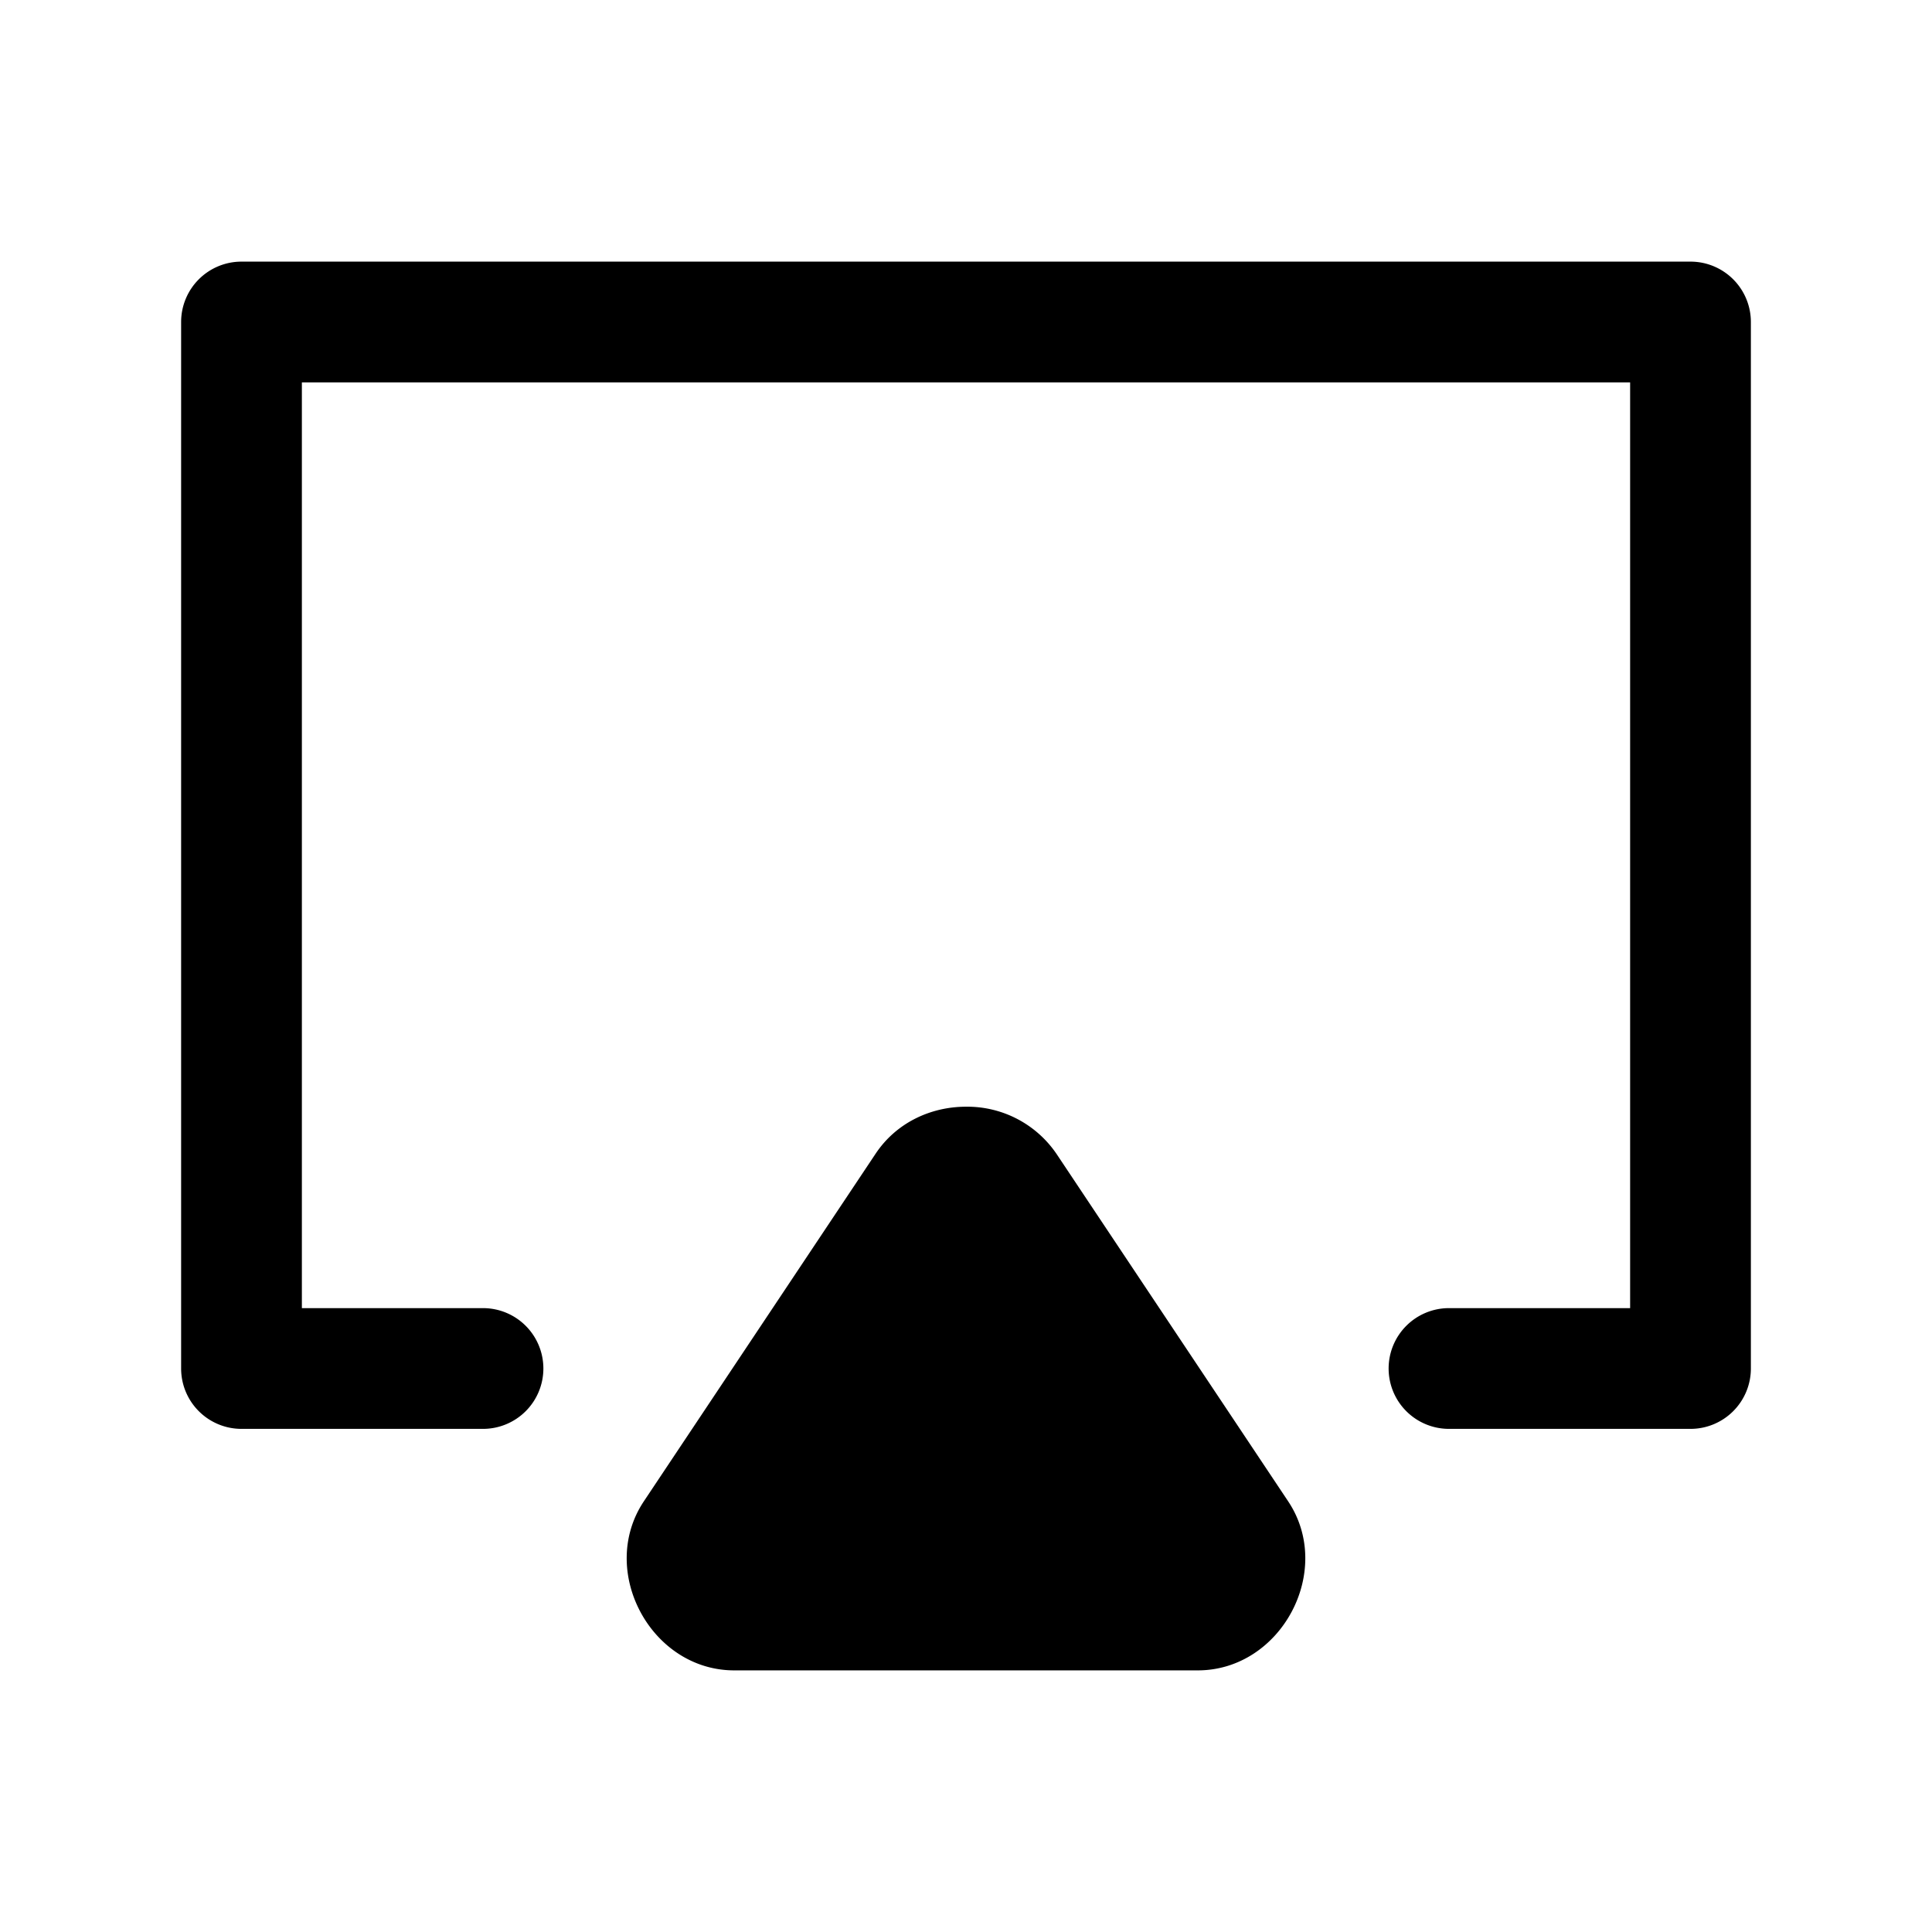 <svg xmlns="http://www.w3.org/2000/svg" width="24" height="24" viewBox="0 0 24 24"><path d="M3 3.25a.75.75 0 0 0-.75.75v13a.75.75 0 0 0 .75.75h3a.75.75 0 0 0 .75-.75.75.75 0 0 0-.75-.75H3.75V4.75h16.5v11.5H18a.75.75 0 0 0-.75.75.75.75 0 0 0 .75.75h3a.75.75 0 0 0 .75-.75V4a.75.75 0 0 0-.75-.75Z"/><path d="M8.622 19.067 11.5 14.75a.6.6 0 0 1 .998 0l2.88 4.318a.6.6 0 0 1-.5.933H9.12a.6.6 0 0 1-.5-.933Z"/><path d="M12 13.748c-.432 0-.863.194-1.123.584L7.998 18.65c-.575.863.087 2.1 1.123 2.1h5.758c1.036 0 1.698-1.237 1.123-2.1l-2.879-4.318A1.34 1.34 0 0 0 12 13.748Zm0 1.604 2.6 3.898H9.4Z"/></svg>